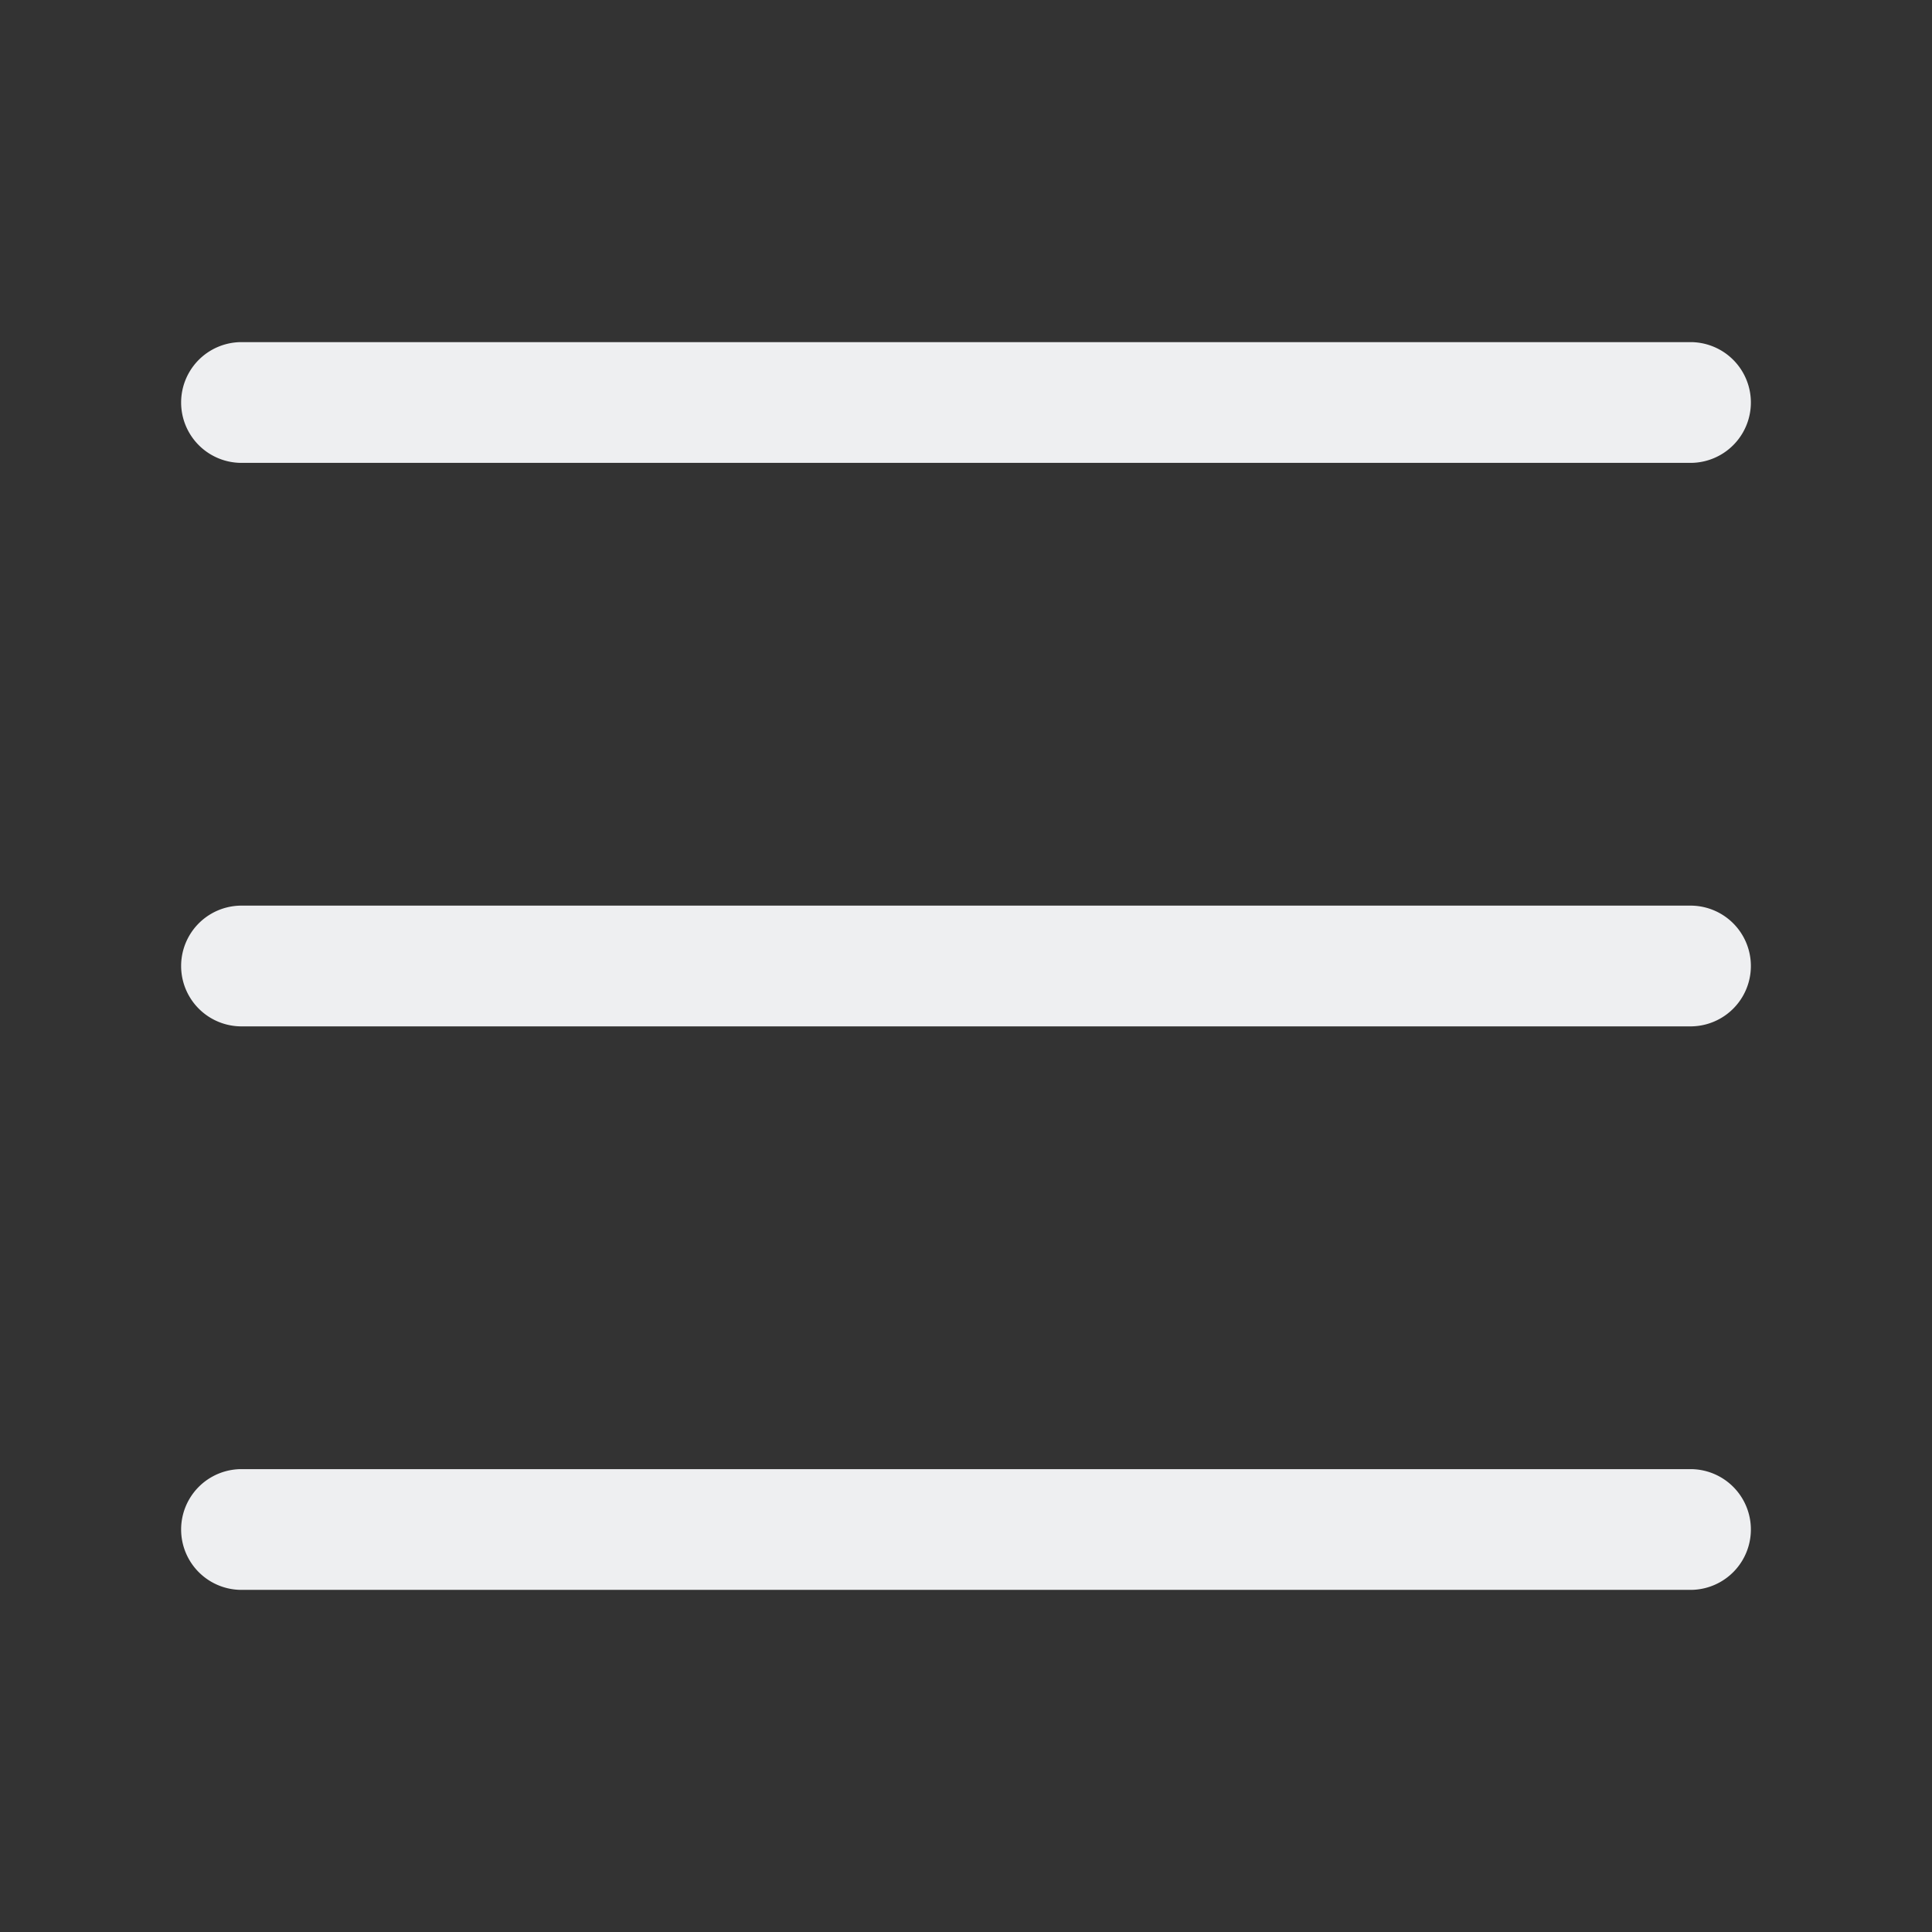 <svg width="24" height="24" fill="none" xmlns="http://www.w3.org/2000/svg"><rect width="100%" height="100%" fill="#333333" stroke="none"/><path d="M3 4.25a.75.75 0 0 0 0 1.5v-1.5Zm18 1.5a.75.75 0 0 0 0-1.5v1.5Zm-18 5.5a.75.75 0 0 0 0 1.5v-1.5Zm18 1.5a.75.75 0 0 0 0-1.5v1.5Zm-18 5.5a.75.75 0 0 0 0 1.5v-1.5Zm18 1.5a.75.75 0 0 0 0-1.5v1.5Zm-18-14h18v-1.5H3v1.5Zm0 7h18v-1.5H3v1.5Zm0 7h18v-1.5H3v1.5Z" fill="#EEEFF1"/></svg>